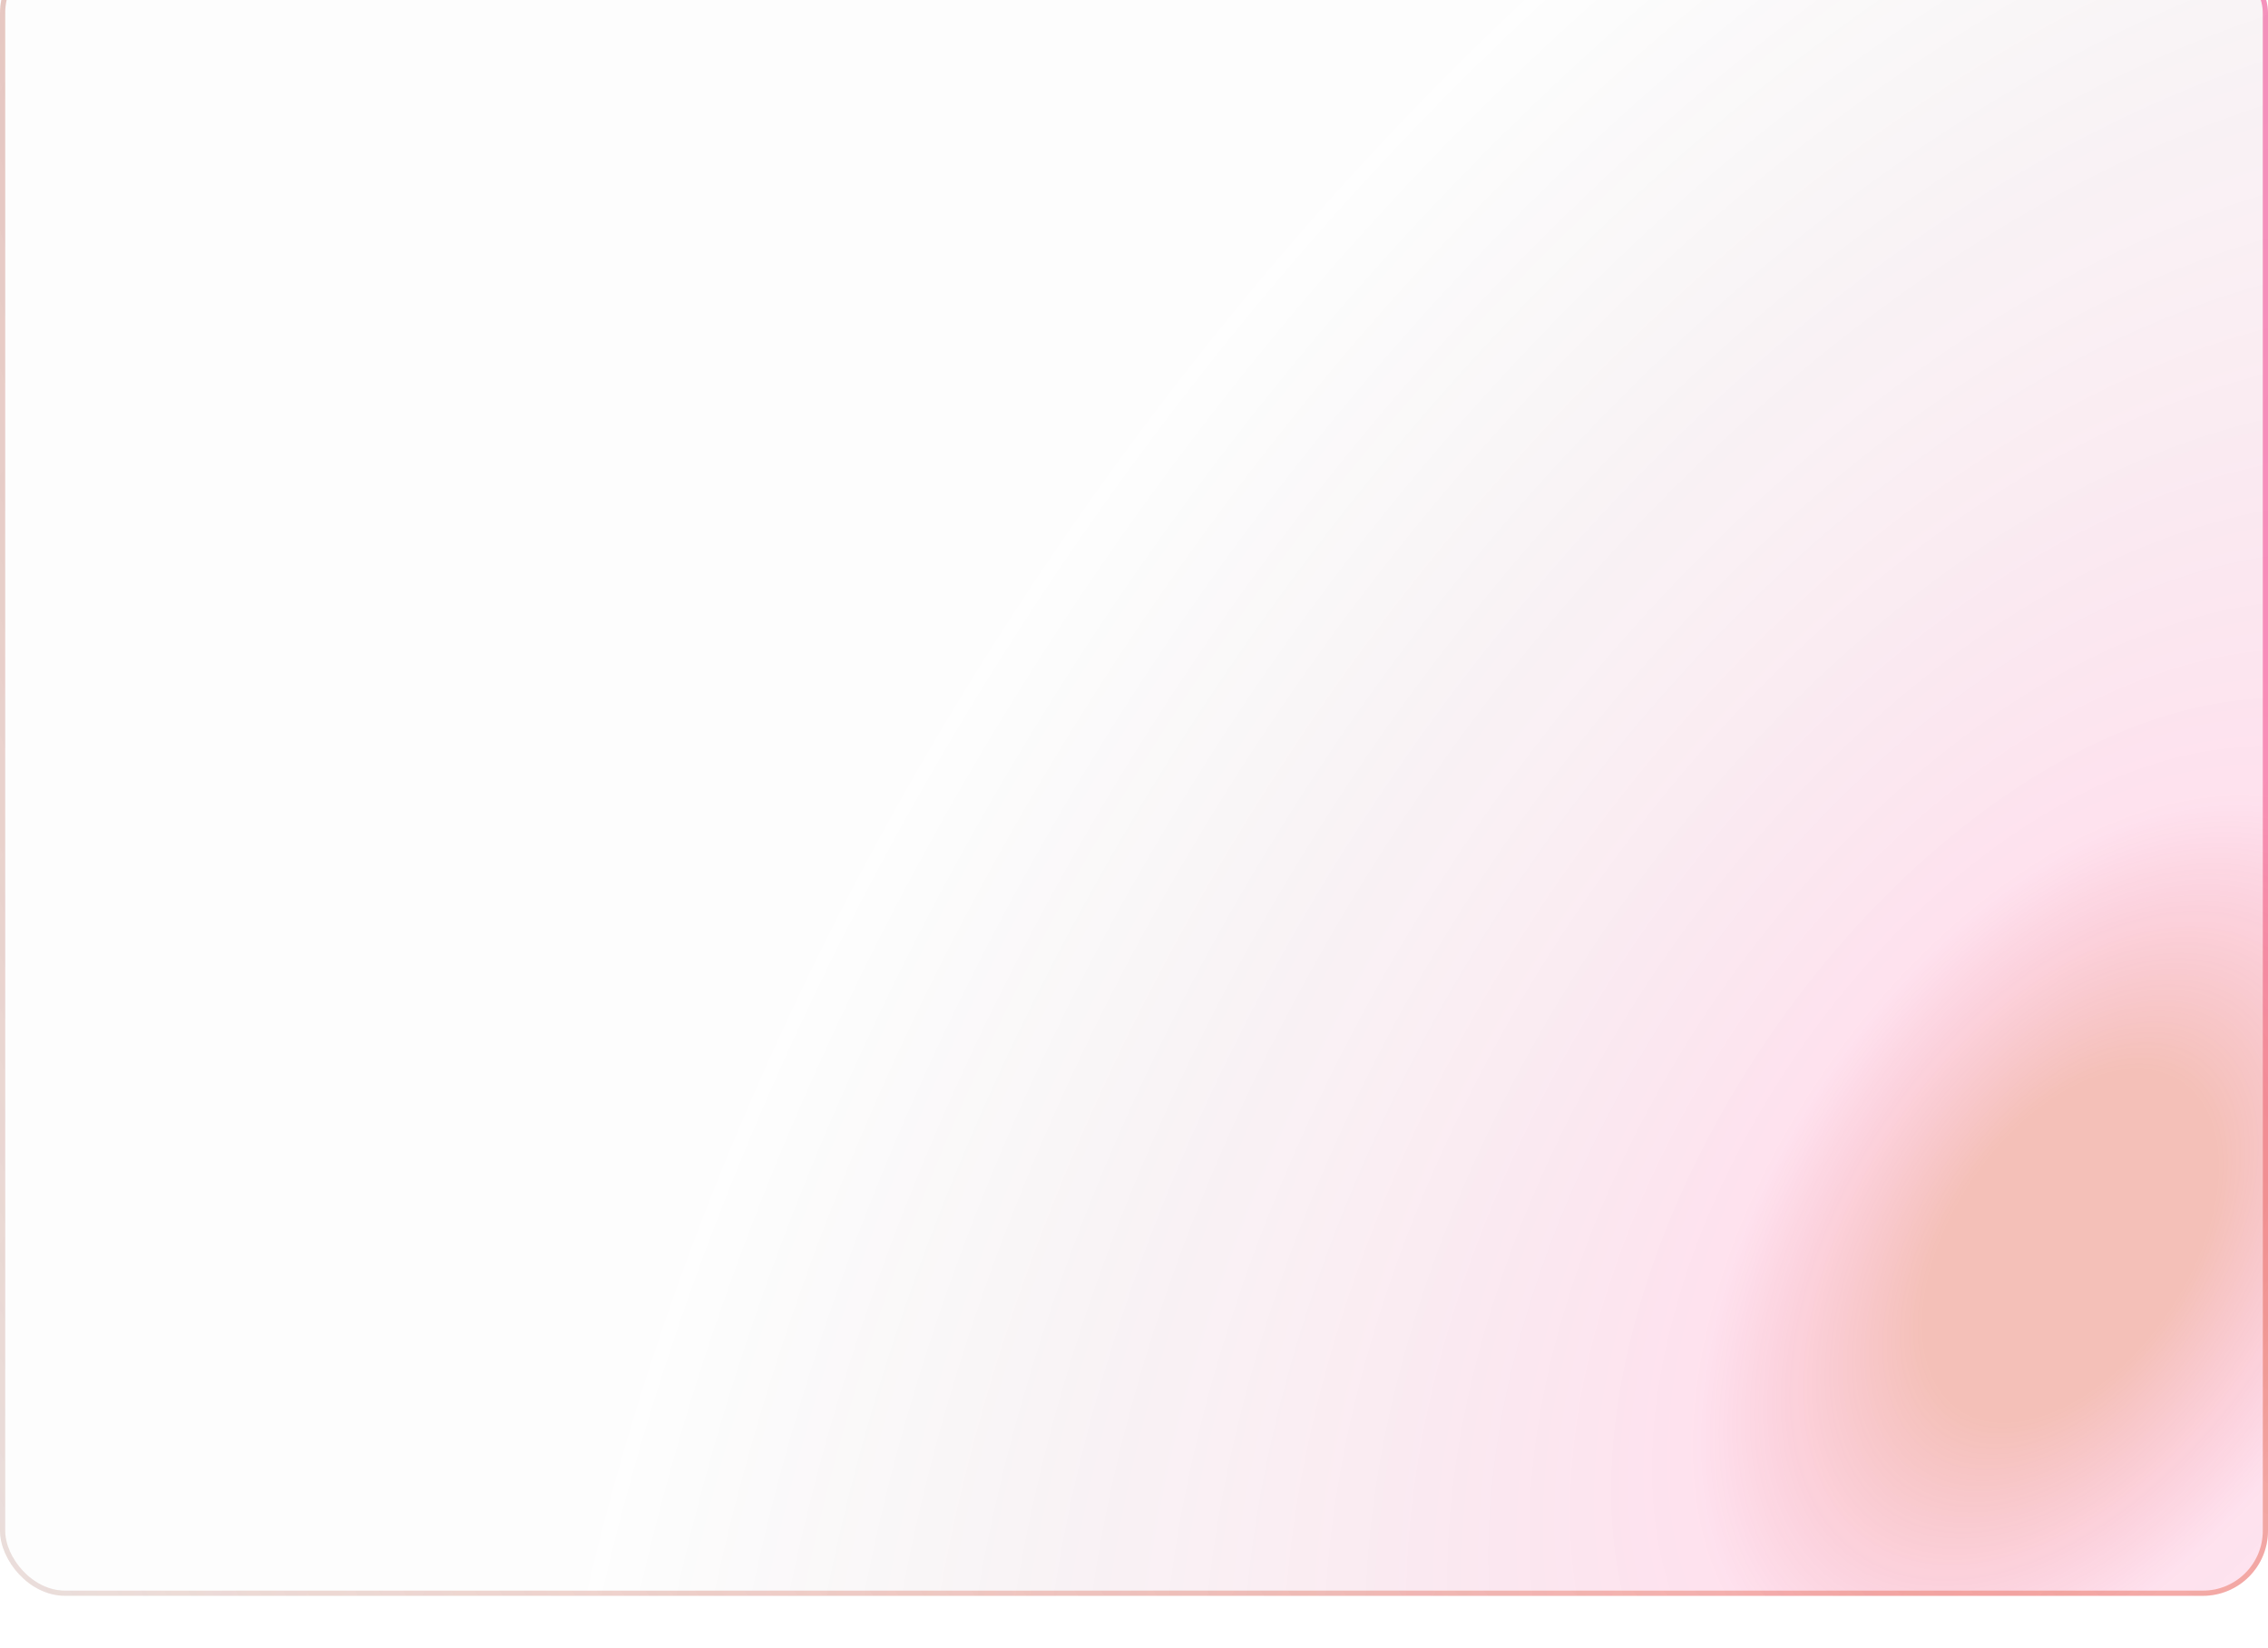 <svg width="871" height="633" viewBox="0 0 871 633" fill="none" xmlns="http://www.w3.org/2000/svg">
<g opacity="0.97" filter="url(#filter0_i_1318_172)">
<rect width="871" height="633" rx="25" fill="white" fill-opacity="0.01"/>
<rect width="871" height="633" rx="25" fill="url(#paint0_radial_1318_172)" fill-opacity="0.4"/>
<rect x="1" y="1" width="869" height="631" rx="24" stroke="url(#paint1_linear_1318_172)" stroke-width="2"/>
<rect x="1" y="1" width="869" height="631" rx="24" stroke="url(#paint2_radial_1318_172)" stroke-opacity="0.4" stroke-width="2"/>
</g>
<defs>
<filter id="filter0_i_1318_172" x="0" y="-20" width="871" height="653" filterUnits="userSpaceOnUse" color-interpolation-filters="sRGB">
<feFlood flood-opacity="0" result="BackgroundImageFix"/>
<feBlend mode="normal" in="SourceGraphic" in2="BackgroundImageFix" result="shape"/>
<feColorMatrix in="SourceAlpha" type="matrix" values="0 0 0 0 0 0 0 0 0 0 0 0 0 0 0 0 0 0 127 0" result="hardAlpha"/>
<feOffset dy="-20"/>
<feGaussianBlur stdDeviation="10"/>
<feComposite in2="hardAlpha" operator="arithmetic" k2="-1" k3="1"/>
<feColorMatrix type="matrix" values="0 0 0 0 0.867 0 0 0 0 0.208 0 0 0 0 0.106 0 0 0 0.06 0"/>
<feBlend mode="normal" in2="shape" result="effect1_innerShadow_1318_172"/>
</filter>
<radialGradient id="paint0_radial_1318_172" cx="0" cy="0" r="1" gradientUnits="userSpaceOnUse" gradientTransform="translate(796.5 503.5) rotate(-145.794) scale(477.616 794.56)">
<stop offset="0.096" stop-color="#DD351B" stop-opacity="0.8"/>
<stop offset="0.242" stop-color="#F80068" stop-opacity="0.3"/>
<stop offset="1" stop-color="#3D3D3D" stop-opacity="0.02"/>
</radialGradient>
<linearGradient id="paint1_linear_1318_172" x1="891.142" y1="664.704" x2="-120.767" y2="132.357" gradientUnits="userSpaceOnUse">
<stop offset="0.06" stop-color="white" stop-opacity="0.22"/>
<stop offset="0.98" stop-color="#4F4638" stop-opacity="0.16"/>
</linearGradient>
<radialGradient id="paint2_radial_1318_172" cx="0" cy="0" r="1" gradientUnits="userSpaceOnUse" gradientTransform="translate(871) rotate(156.874) scale(1237.43 2030.54)">
<stop offset="0.147" stop-color="#F80068"/>
<stop offset="0.292" stop-color="#DD351B"/>
<stop offset="0.857" stop-color="#FF4528" stop-opacity="0.137"/>
</radialGradient>
</defs>
</svg>
